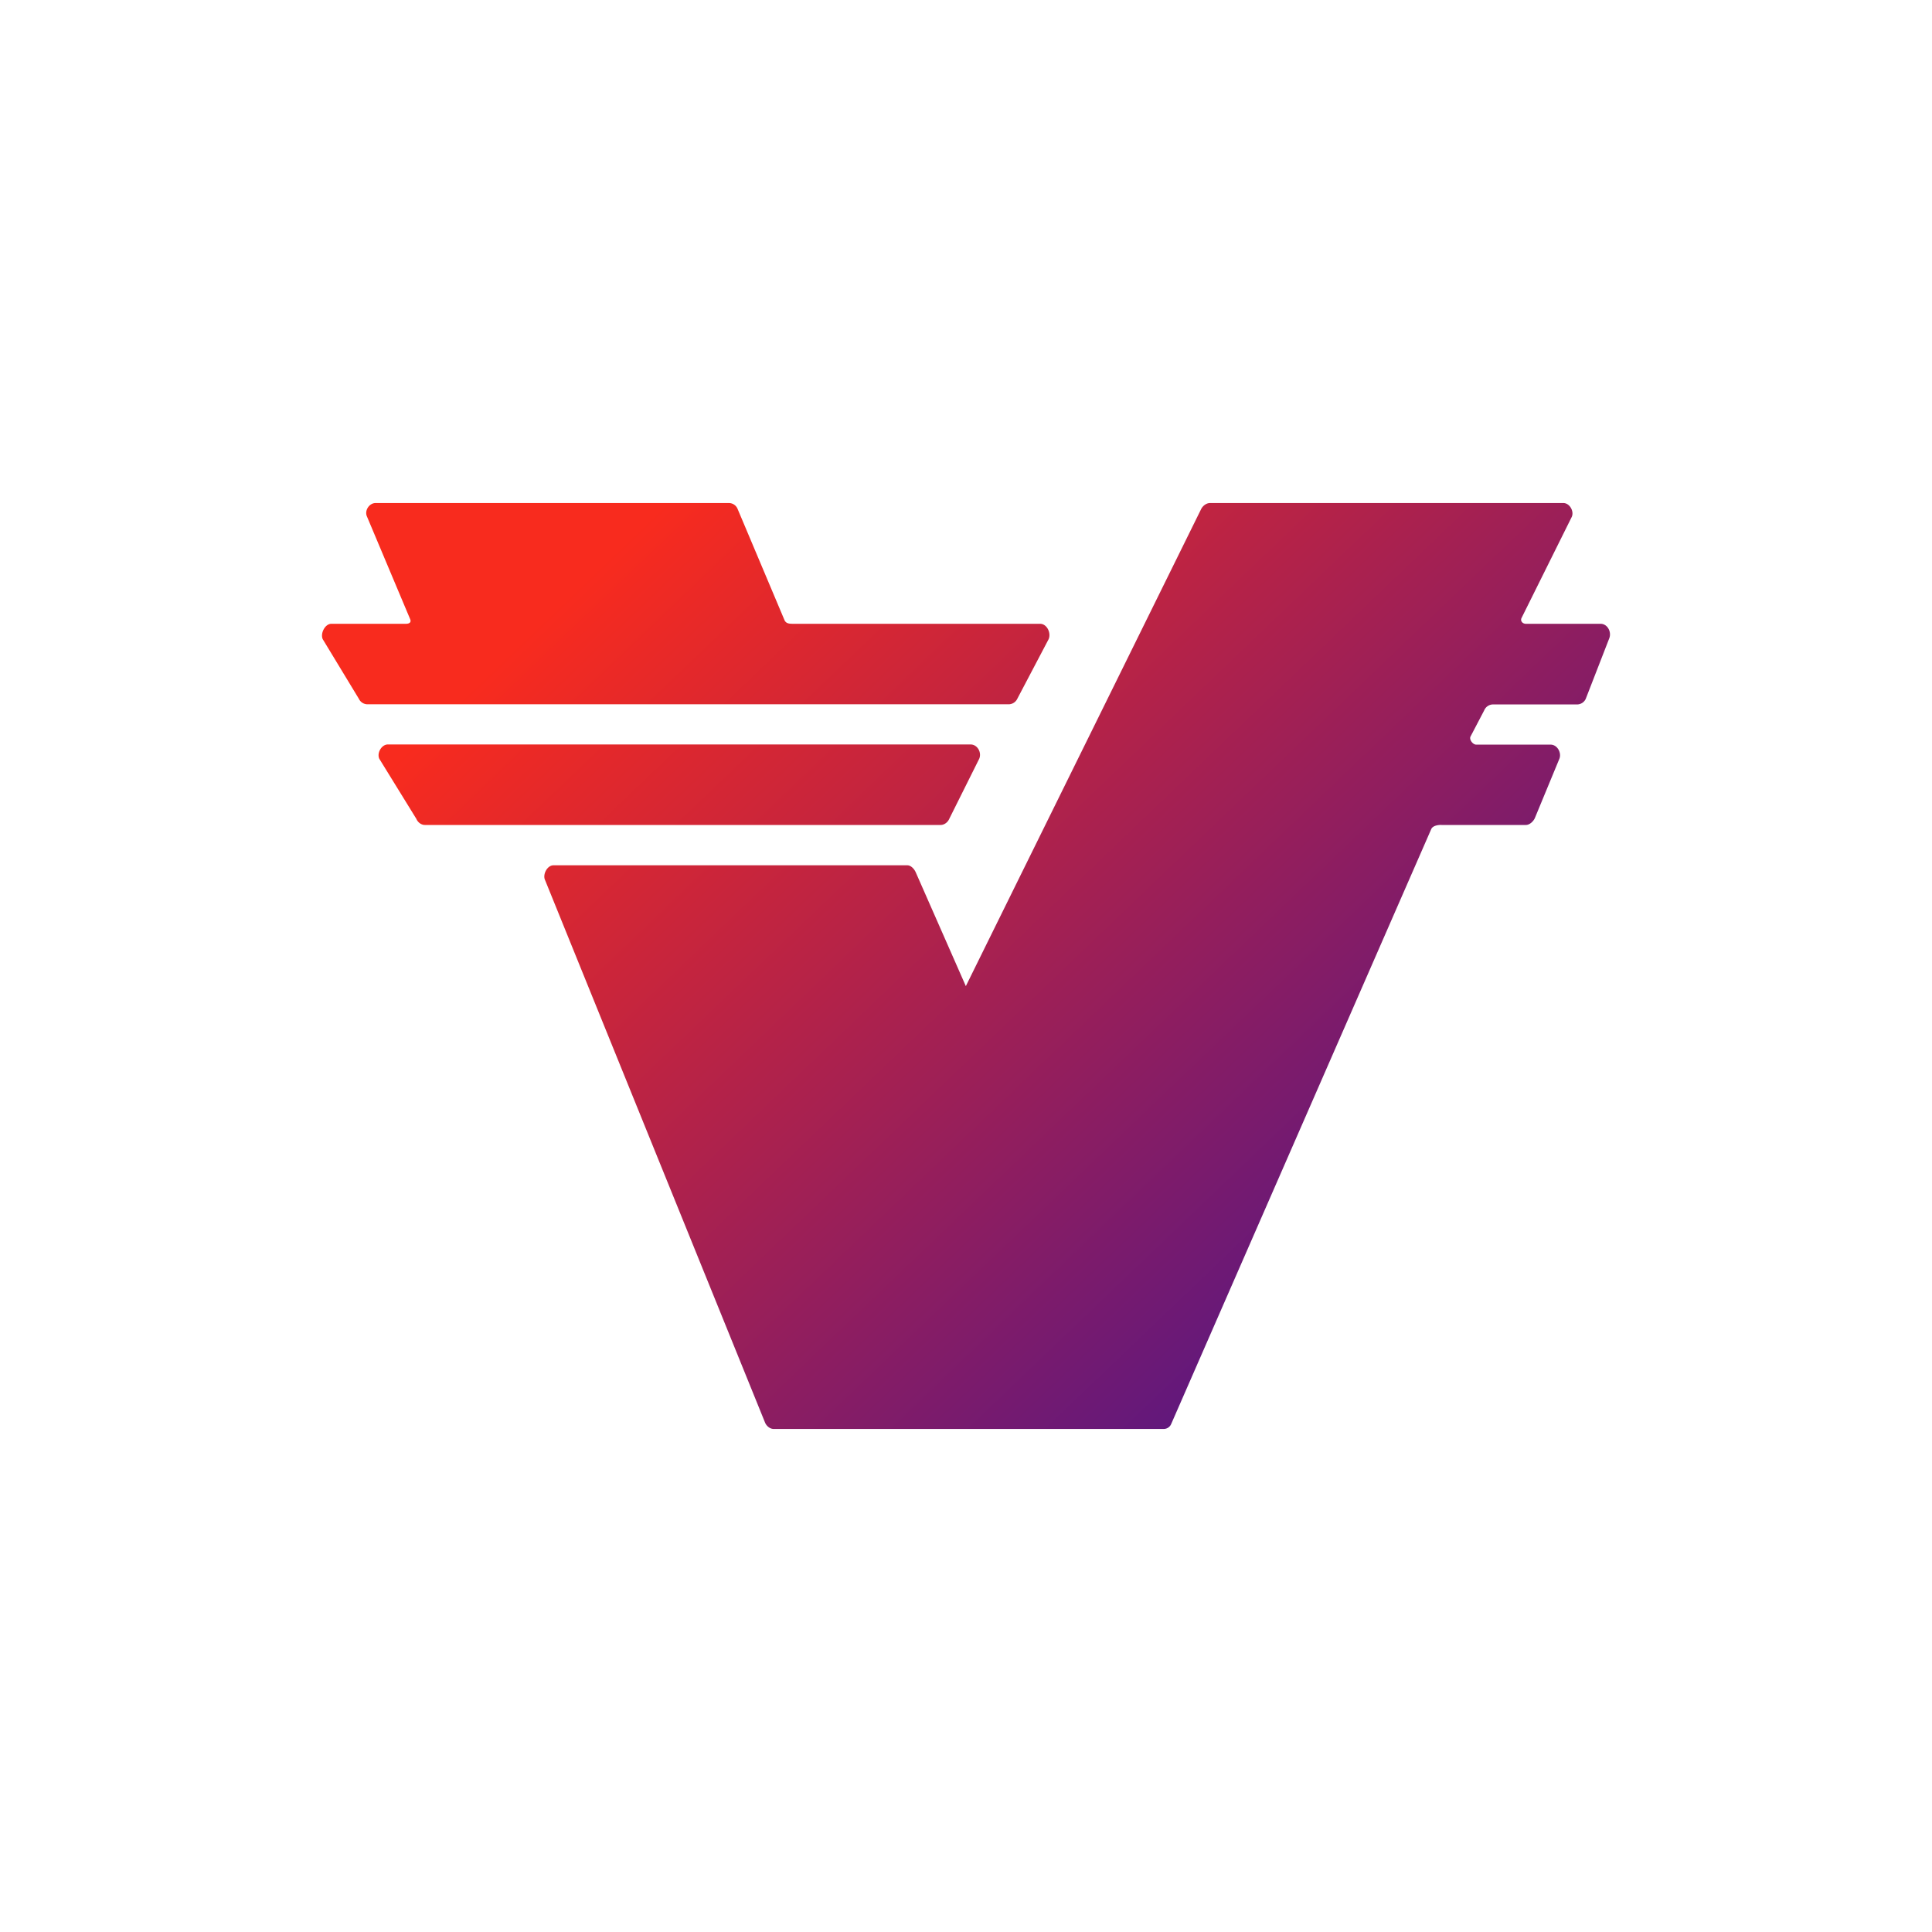 <svg xmlns="http://www.w3.org/2000/svg" width="24" height="24" fill="none" viewBox="0 0 24 24">
    <path fill="url(#VRA__a)" d="M19.883 7.749c.085 0 .139.1.108.18l-.293.754a.12.12 0 0 1-.11.068H18.54a.12.12 0 0 0-.103.074l-.17.325c-.018.037.028.099.07.1h.925c.084 0 .139.102.109.176l-.306.74c-.02.04-.064.082-.11.082h-1.048c-.046-.002-.11.01-.128.052l-3.23 7.389a.1.1 0 0 1-.09.062H9.614c-.046.002-.09-.034-.109-.076l-2.733-6.74c-.035-.07.025-.186.103-.186h4.397c.043 0 .085.044.104.088l.622 1.413 2.923-5.926c.02-.04.064-.075.11-.075h4.39c.078 0 .137.104.103.174l-.623 1.254c-.018.037.013.072.054.072zm-7.245.93a.12.12 0 0 1-.107.07H4.563a.12.12 0 0 1-.106-.07l-.448-.739c-.032-.071.028-.19.106-.191h.927c.043 0 .07-.018.053-.058l-.537-1.276c-.032-.072.028-.165.106-.166h4.39c.047 0 .088.027.107.069l.585 1.387c.02.042.06.044.106.044h3.069c.083 0 .14.113.105.192zm-.846 1.493c-.018.042-.061.076-.107.076H5.277c-.045 0-.088-.034-.105-.076l-.46-.746c-.033-.071.027-.177.105-.178h7.24c.085 0 .141.1.107.178z"/>
    <defs>
        <linearGradient id="VRA__a" x1="5.465" x2="15.068" y1="8.919" y2="18.955" gradientUnits="userSpaceOnUse">
            <stop stop-color="#F82B1E"/>
            <stop offset="1" stop-color="#531685"/>
        </linearGradient>
    </defs>
</svg>
